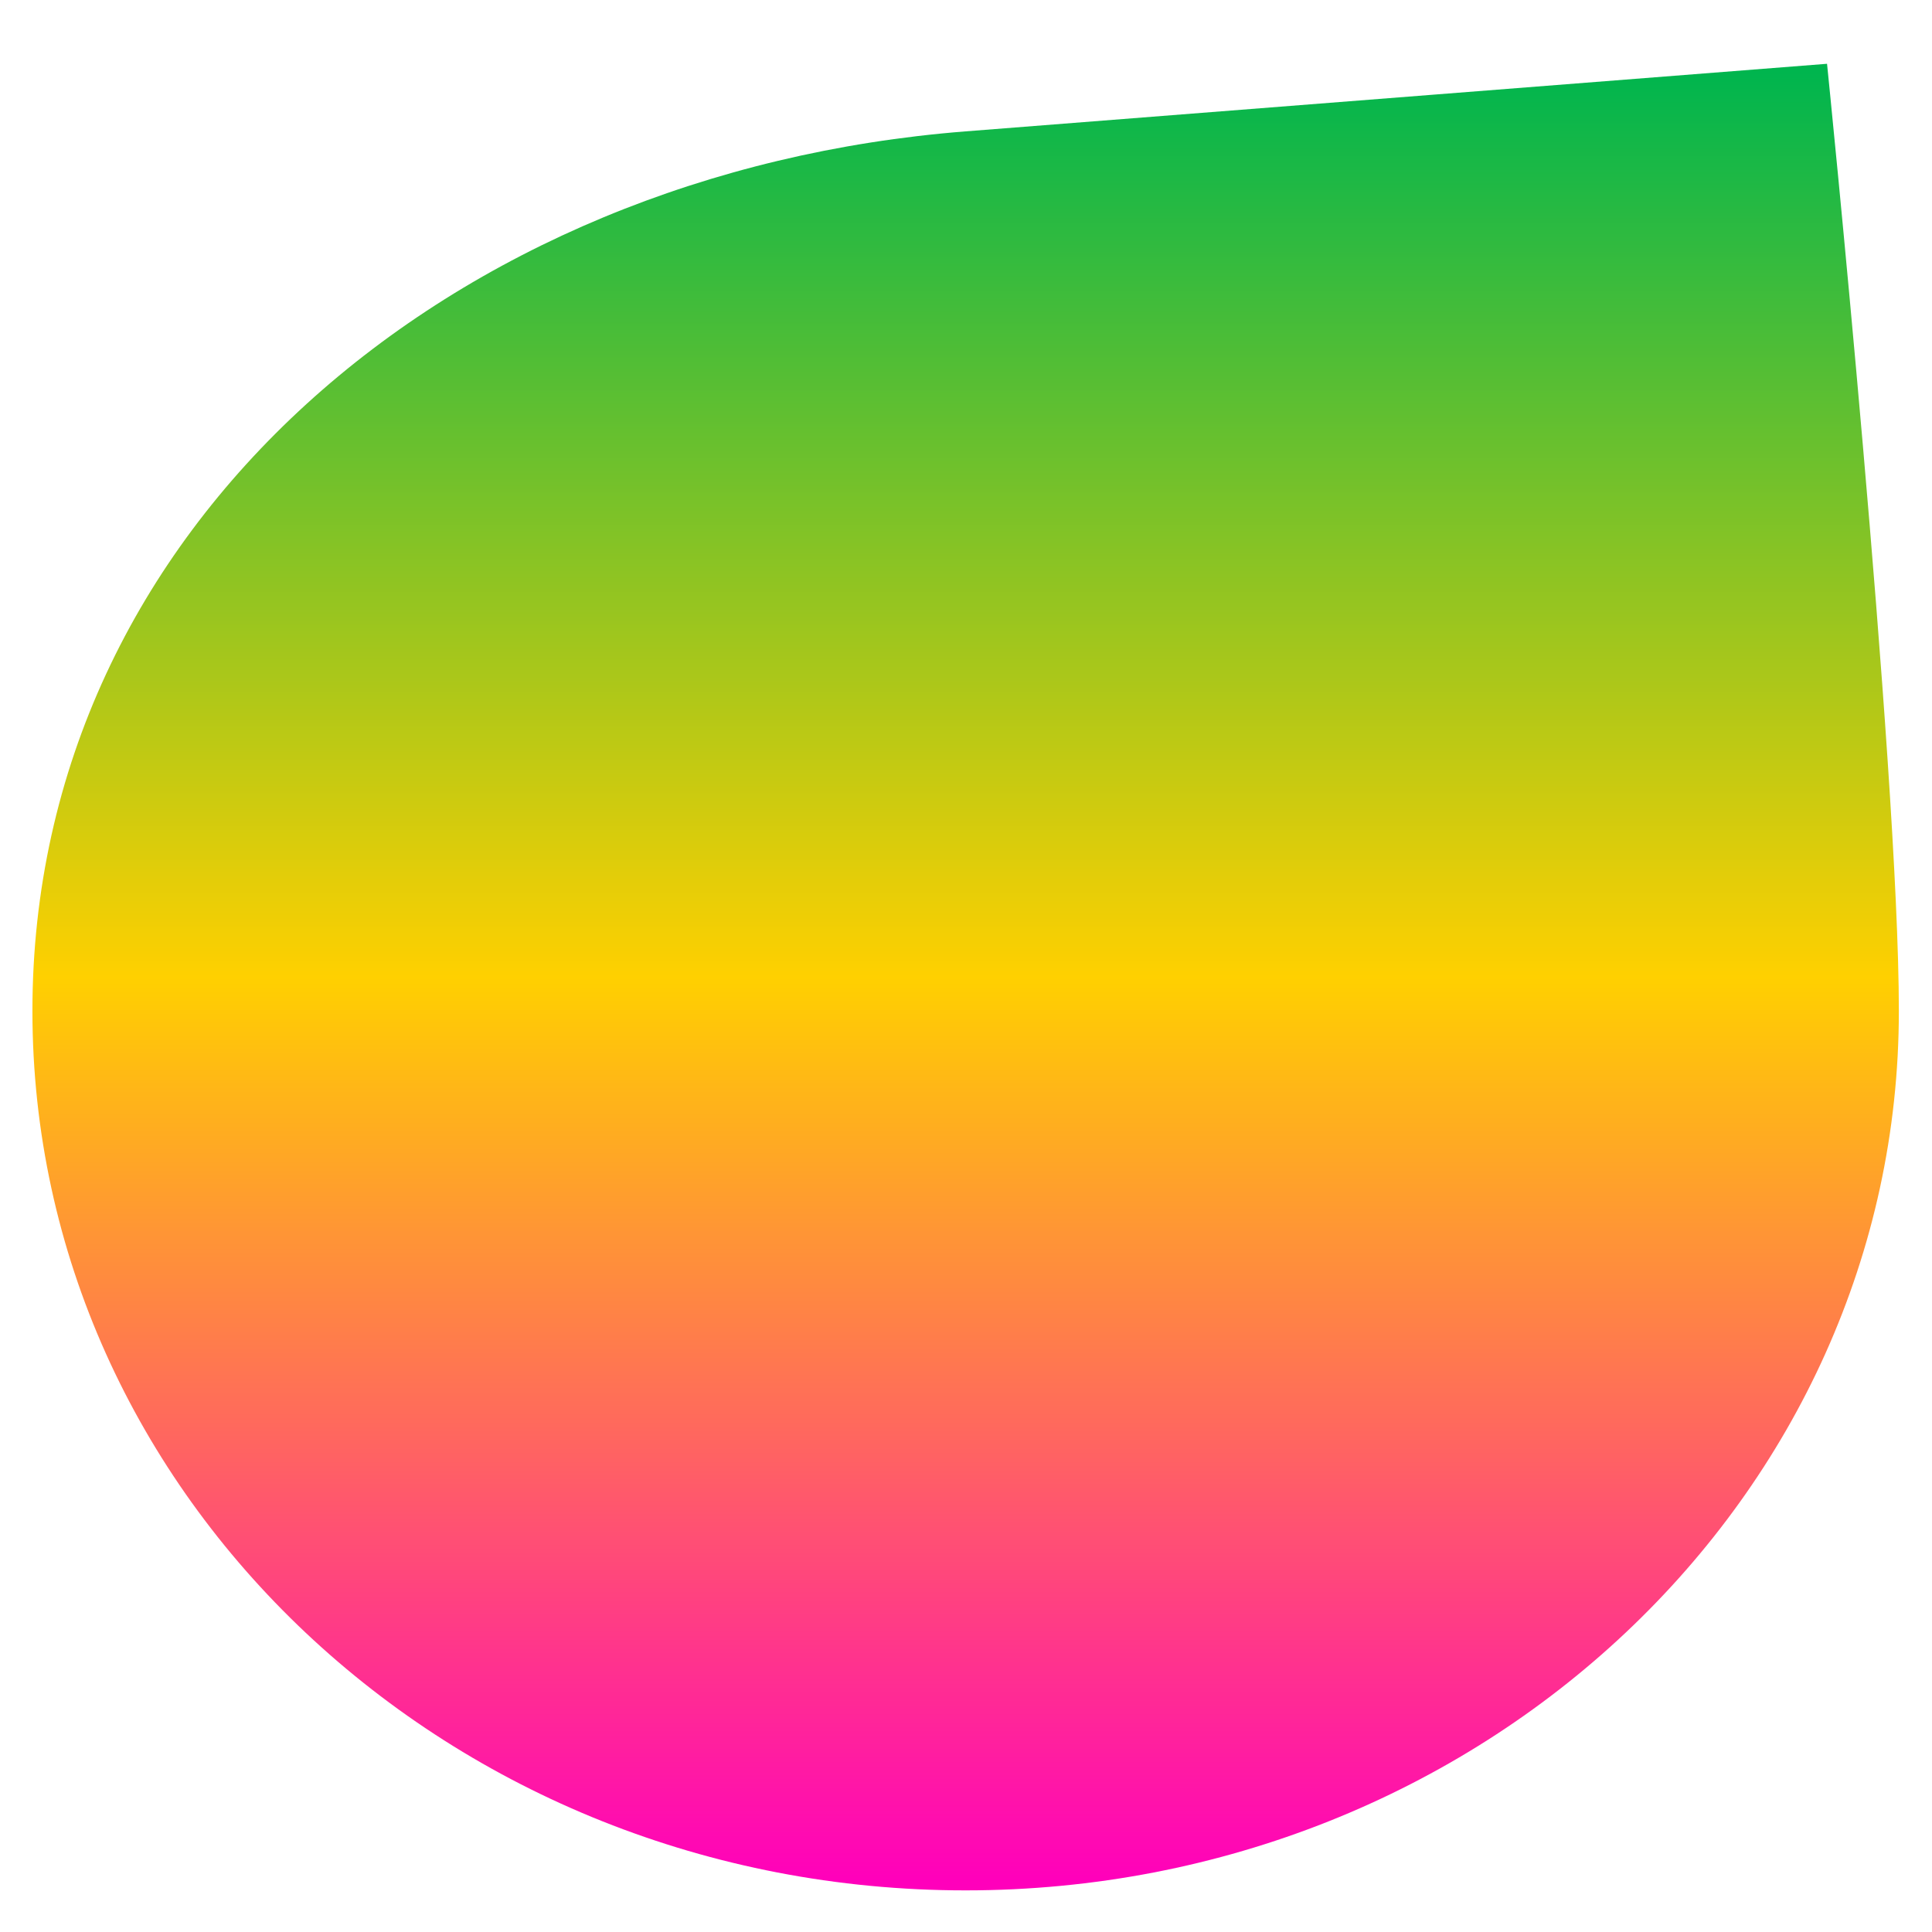 <svg xmlns="http://www.w3.org/2000/svg" xmlns:xlink="http://www.w3.org/1999/xlink" width="64" height="64" viewBox="0 0 64 64" version="1.1"><defs><linearGradient id="linear0" x1="0%" x2="0%" y1="0%" y2="100%"><stop offset="0%" style="stop-color:#00b54e; stop-opacity:1"/><stop offset="50%" style="stop-color:#ffd000; stop-opacity:1"/><stop offset="100%" style="stop-color:#ff00bb; stop-opacity:1"/></linearGradient></defs><g id="surface1"><path style=" stroke:none;fill-rule:nonzero;fill:url(#linear0);" d="M 62.902 33.488 C 62.902 49.578 49.062 62.621 31.984 62.621 C 14.914 62.621 1.074 49.578 1.074 33.488 C 1.074 17.395 14.973 5.688 31.984 4.352 L 60.523 2.113 C 60.523 2.113 62.902 25.441 62.902 33.488 Z M 62.902 33.488 "/></g></svg>
